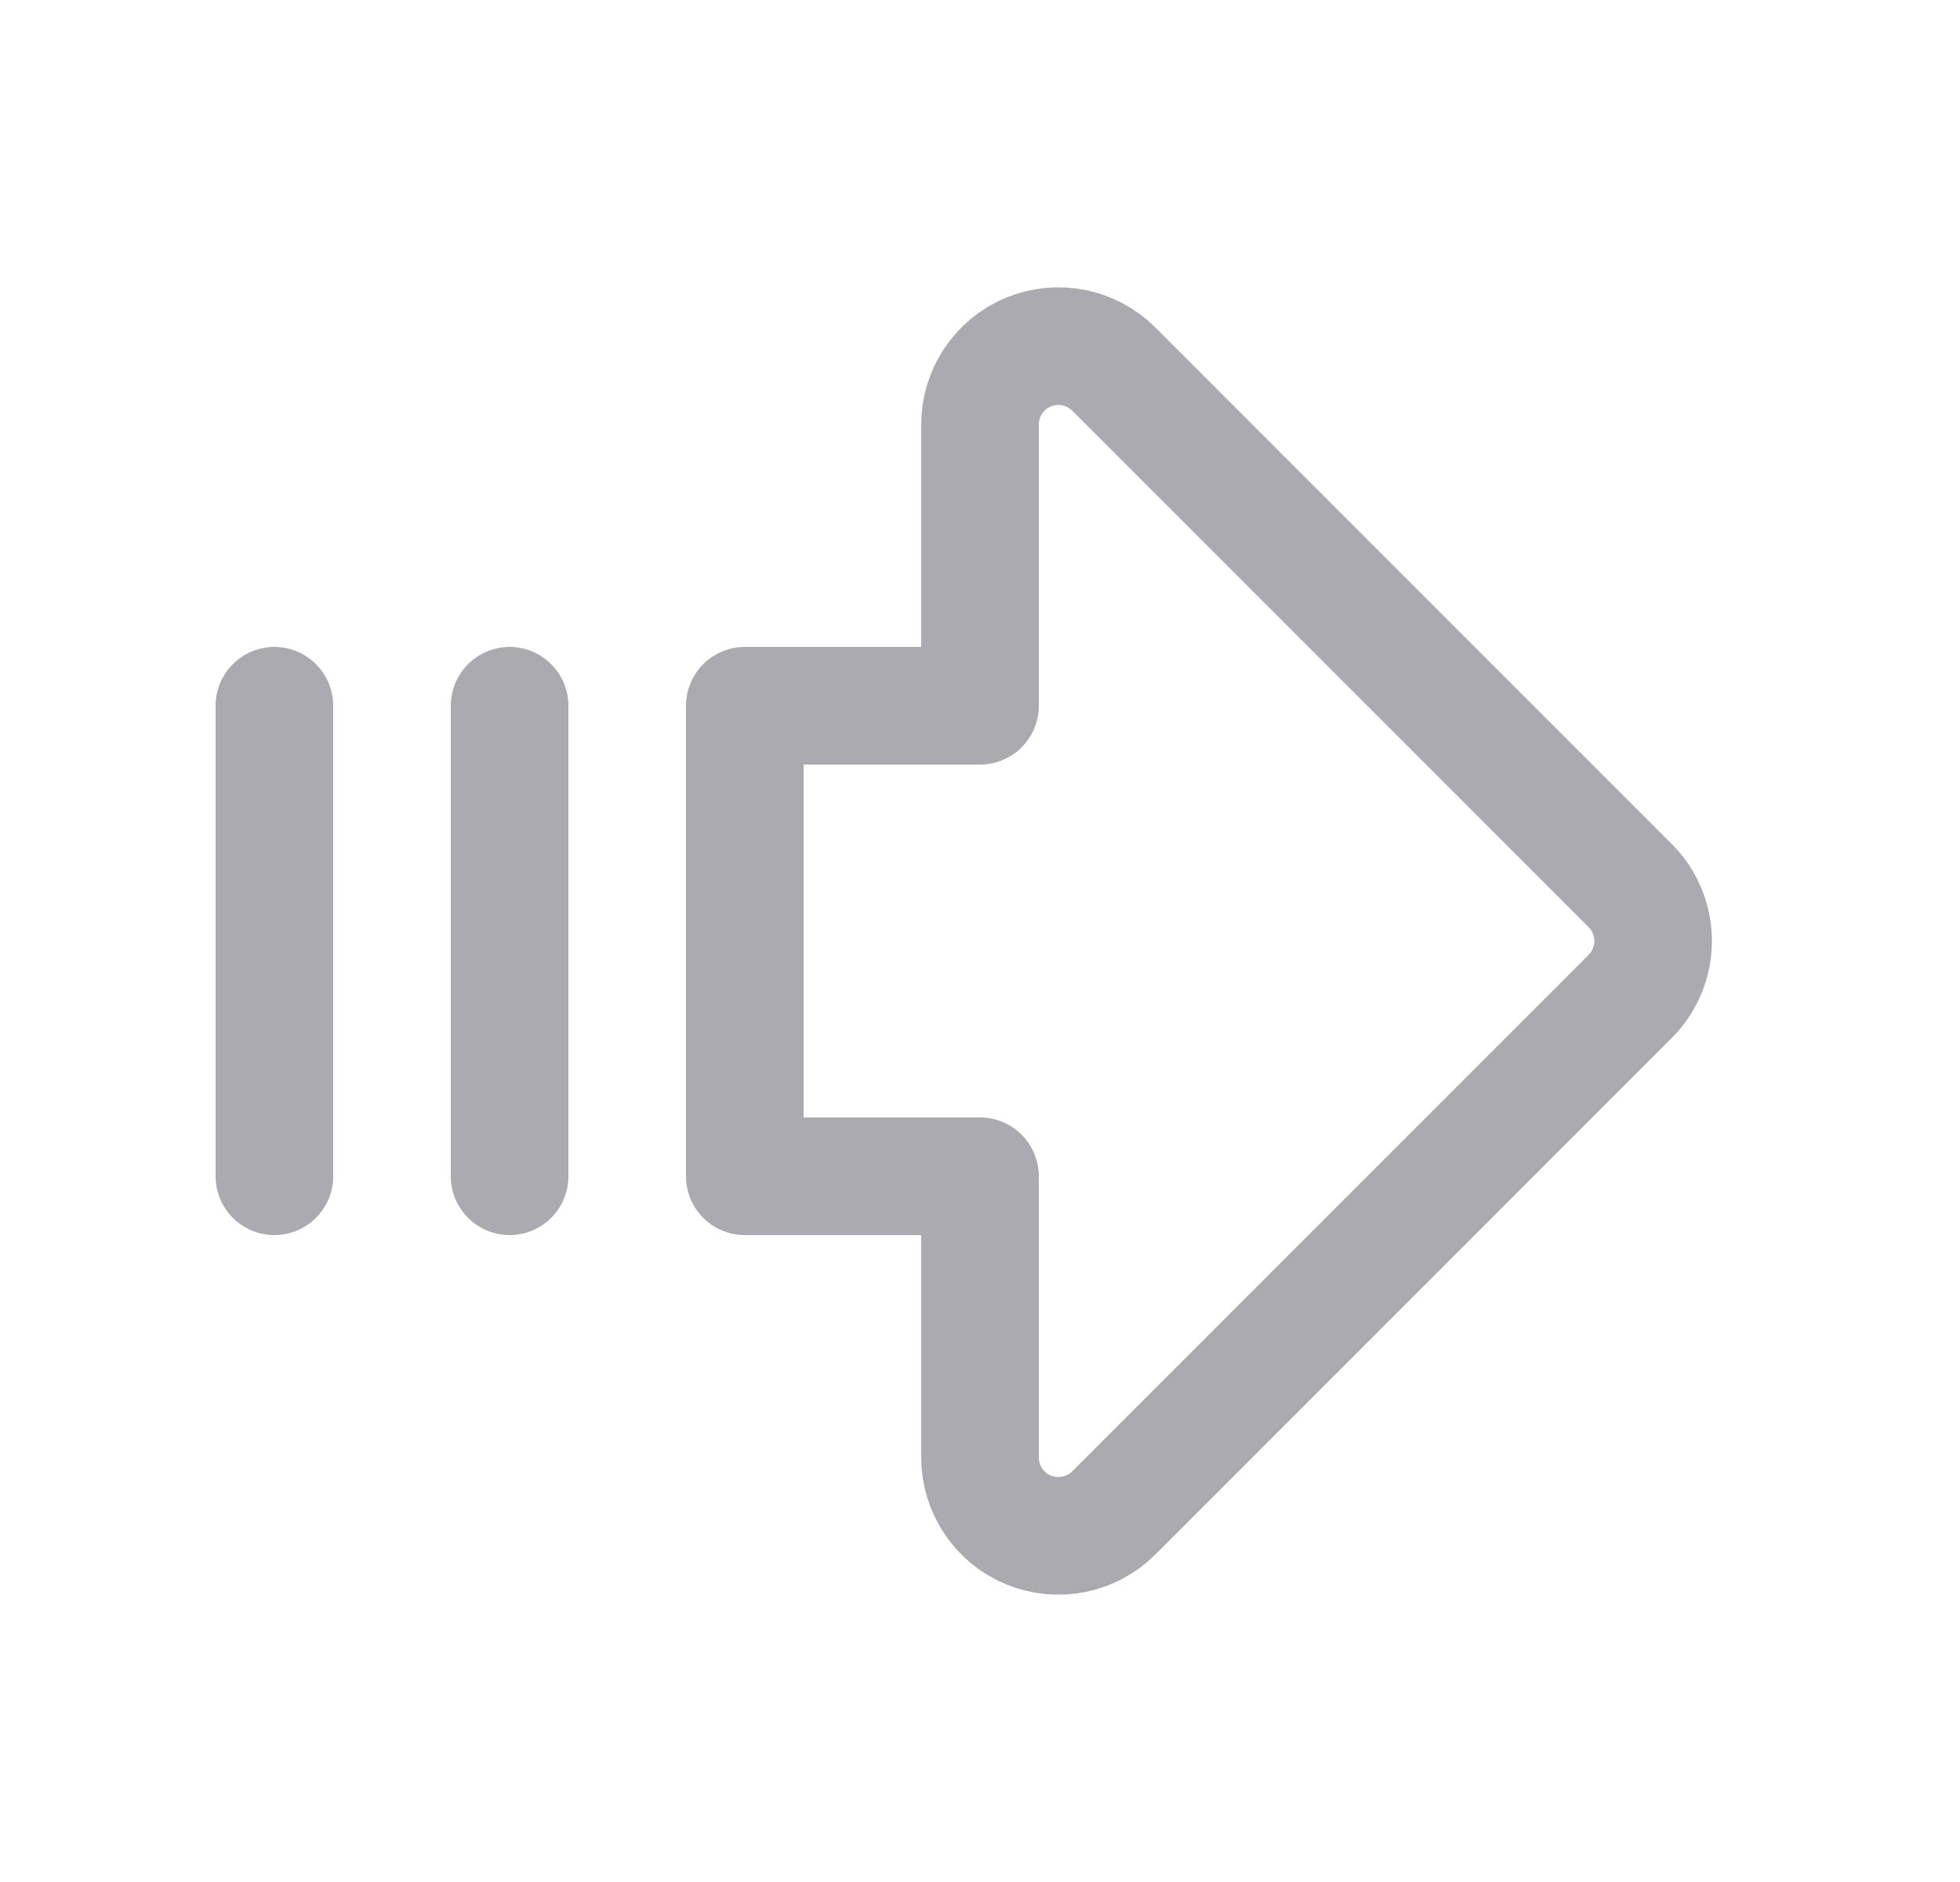 <svg width="25" height="24" viewBox="0 0 25 24" fill="none" xmlns="http://www.w3.org/2000/svg">
<path fill-rule="evenodd" clip-rule="evenodd" d="M12.5 9V5.414C12.5 5.01 12.744 4.645 13.117 4.49C13.491 4.336 13.921 4.421 14.207 4.707L20.793 11.293C21.183 11.684 21.183 12.316 20.793 12.707L14.207 19.293C13.921 19.579 13.491 19.664 13.117 19.51C12.744 19.355 12.5 18.99 12.5 18.586V15H9.5V9H12.5V9Z" stroke="#ACAAB1" stroke-width="1.5" stroke-linecap="round" stroke-linejoin="round"/>
<path d="M3.5 9V15" stroke="#ACAAB1" stroke-width="1.5" stroke-linecap="round" stroke-linejoin="round"/>
<path d="M6.5 9V15" stroke="#ACAAB1" stroke-width="1.5" stroke-linecap="round" stroke-linejoin="round"/>
</svg>
